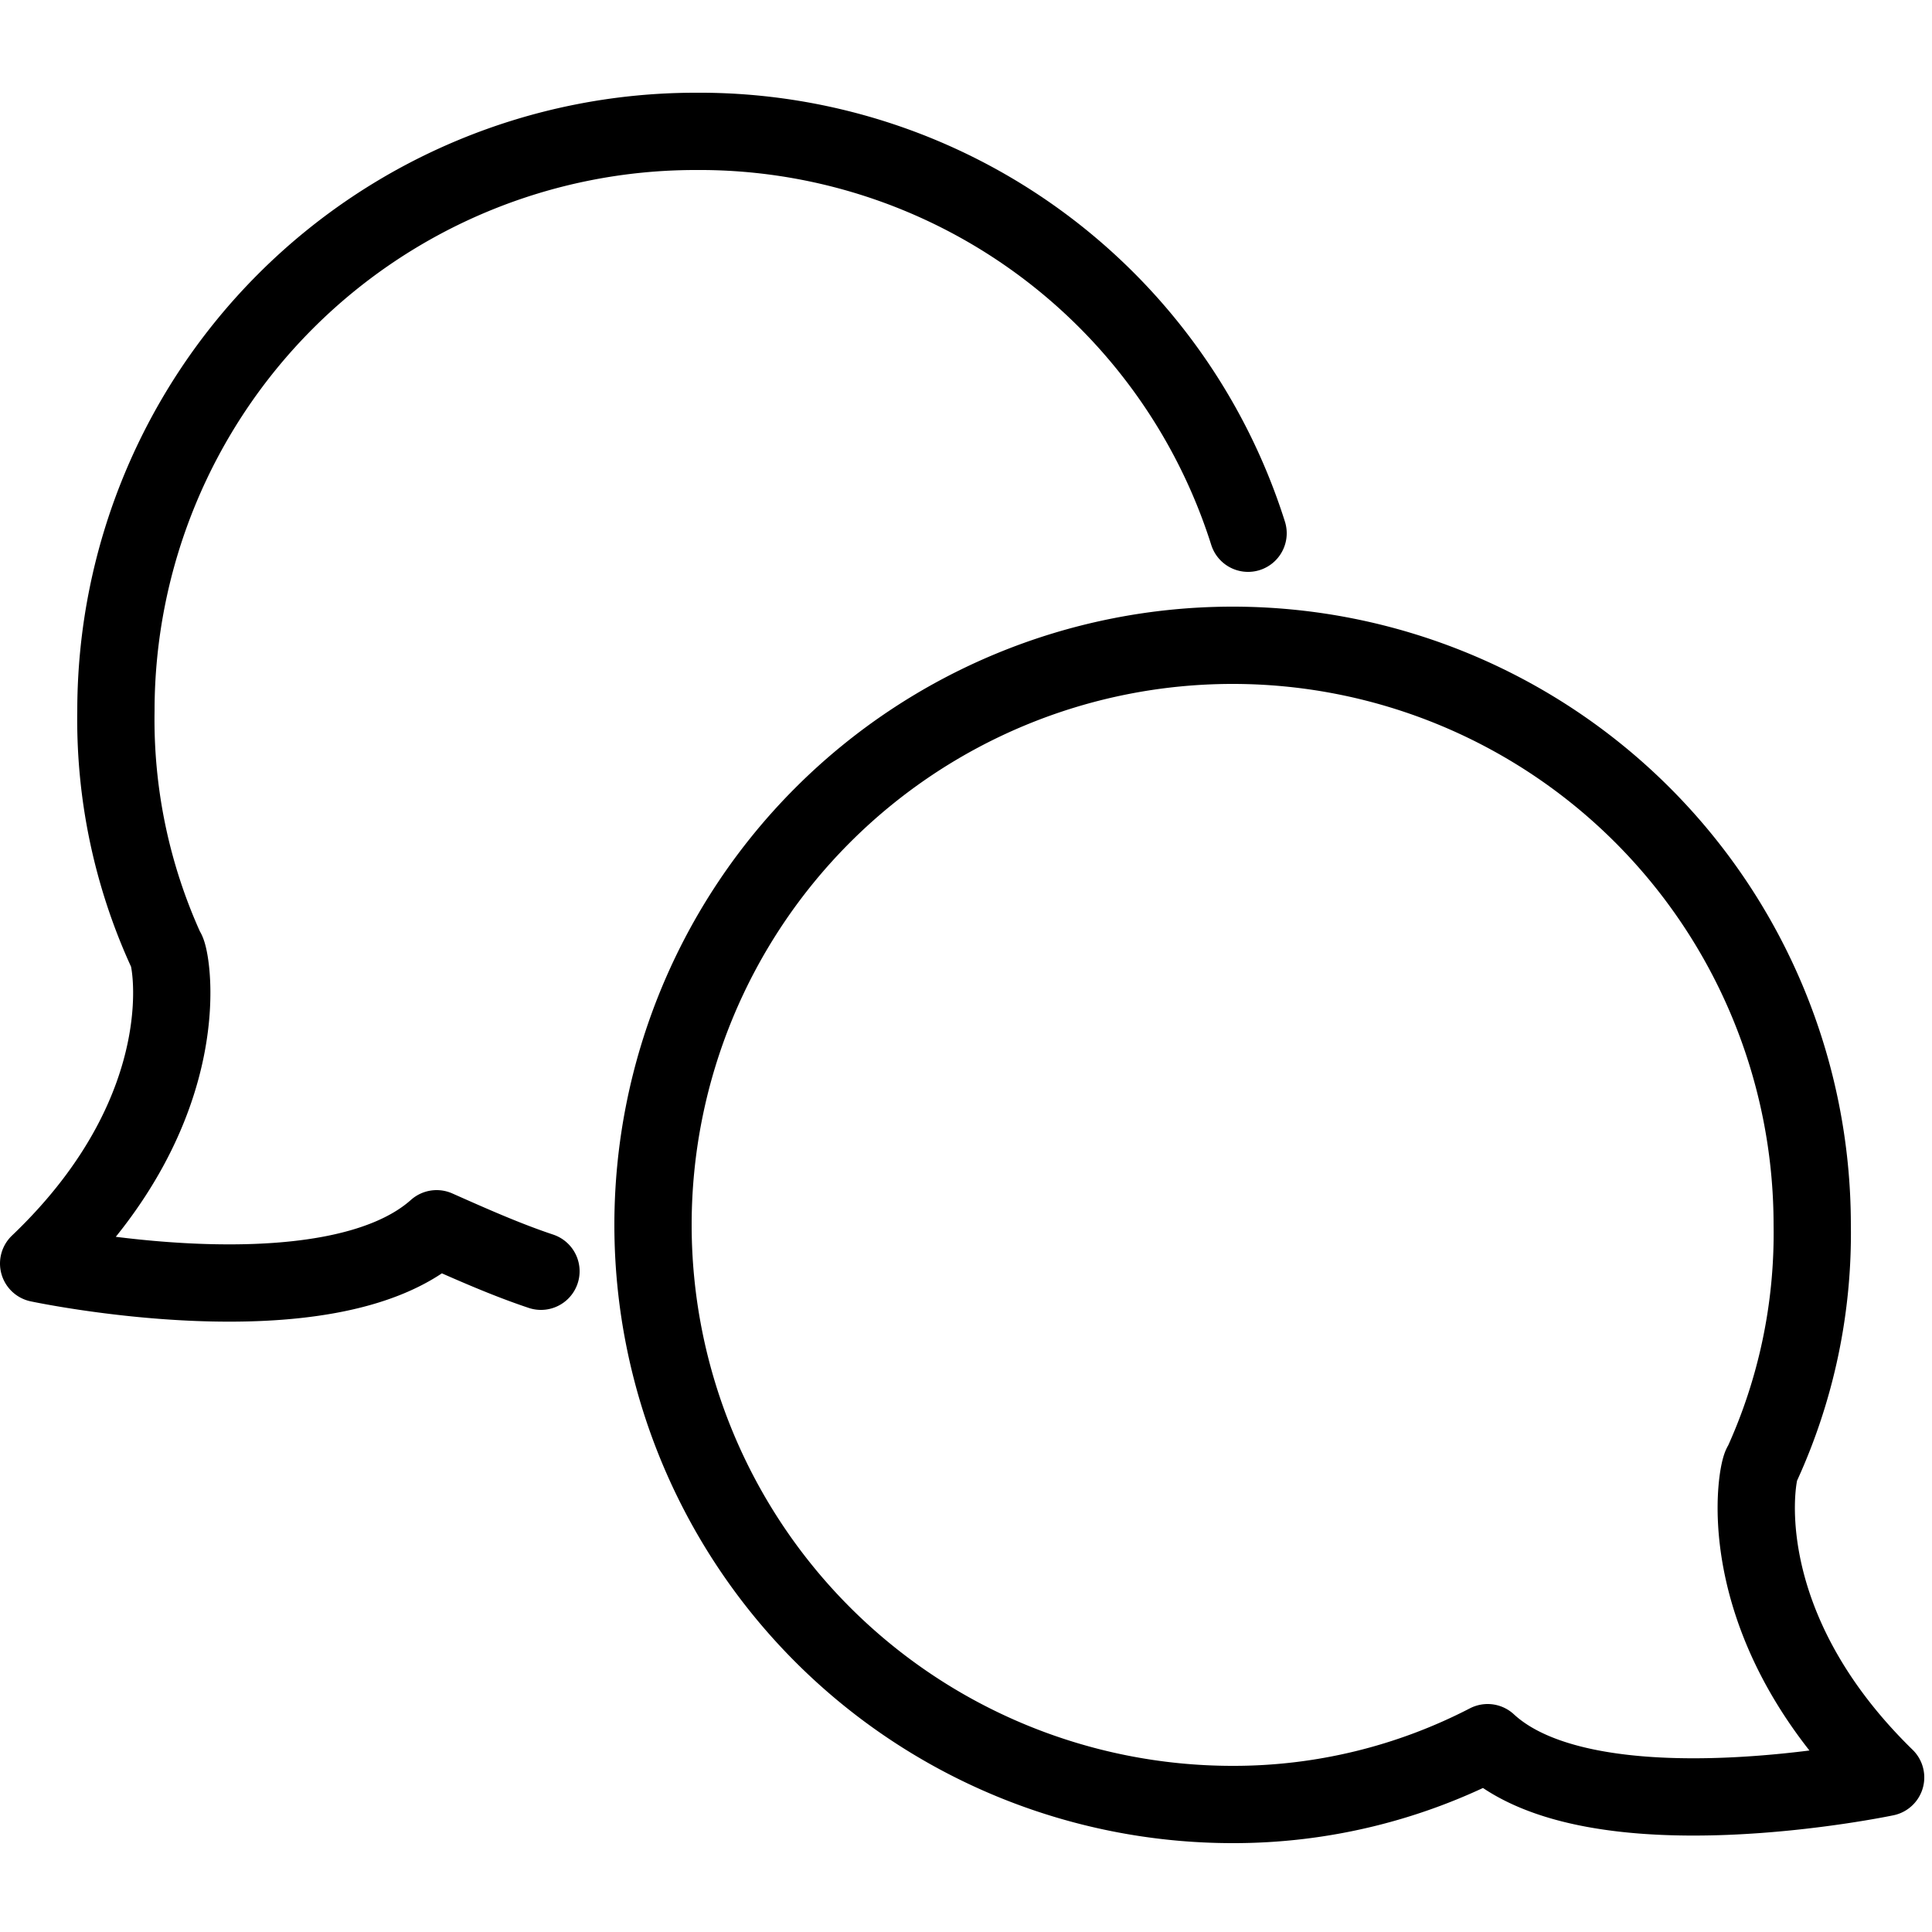 <svg id="Слой_1" data-name="Слой 1" xmlns="http://www.w3.org/2000/svg" width="17.64mm" height="17.64mm" viewBox="0 0 50 50">
  <defs>
    <style>
      .cls-1 {
        fill: none;
        stroke: #000;
        stroke-linecap: round;
        stroke-linejoin: round;
        stroke-width: 2px;
      }
    </style>
  </defs>
  <title>Requests</title>
  <g id="comment">
    <path class="cls-1" d="M45.6,37.9a14.37,14.37,0,0,0,1.3-6.2,15,15,0,1,0-15,15,14.3,14.3,0,0,0,6.6-1.6c2.7,2.5,10.3.9,10.3.9C44.6,41.9,45.5,37.9,45.6,37.9Z"/>
  </g>
  <g id="comment-2" data-name="comment">
    <path class="cls-1" d="M32.3,13.8A14.89,14.89,0,0,0,18,3.4a15,15,0,0,0-15,15,14.37,14.37,0,0,0,1.3,6.2c.1,0,1,4-3.3,8.1,0,0,7.5,1.6,10.3-.9.9.4,1.8.8,2.7,1.1"/>
  </g>
</svg>

